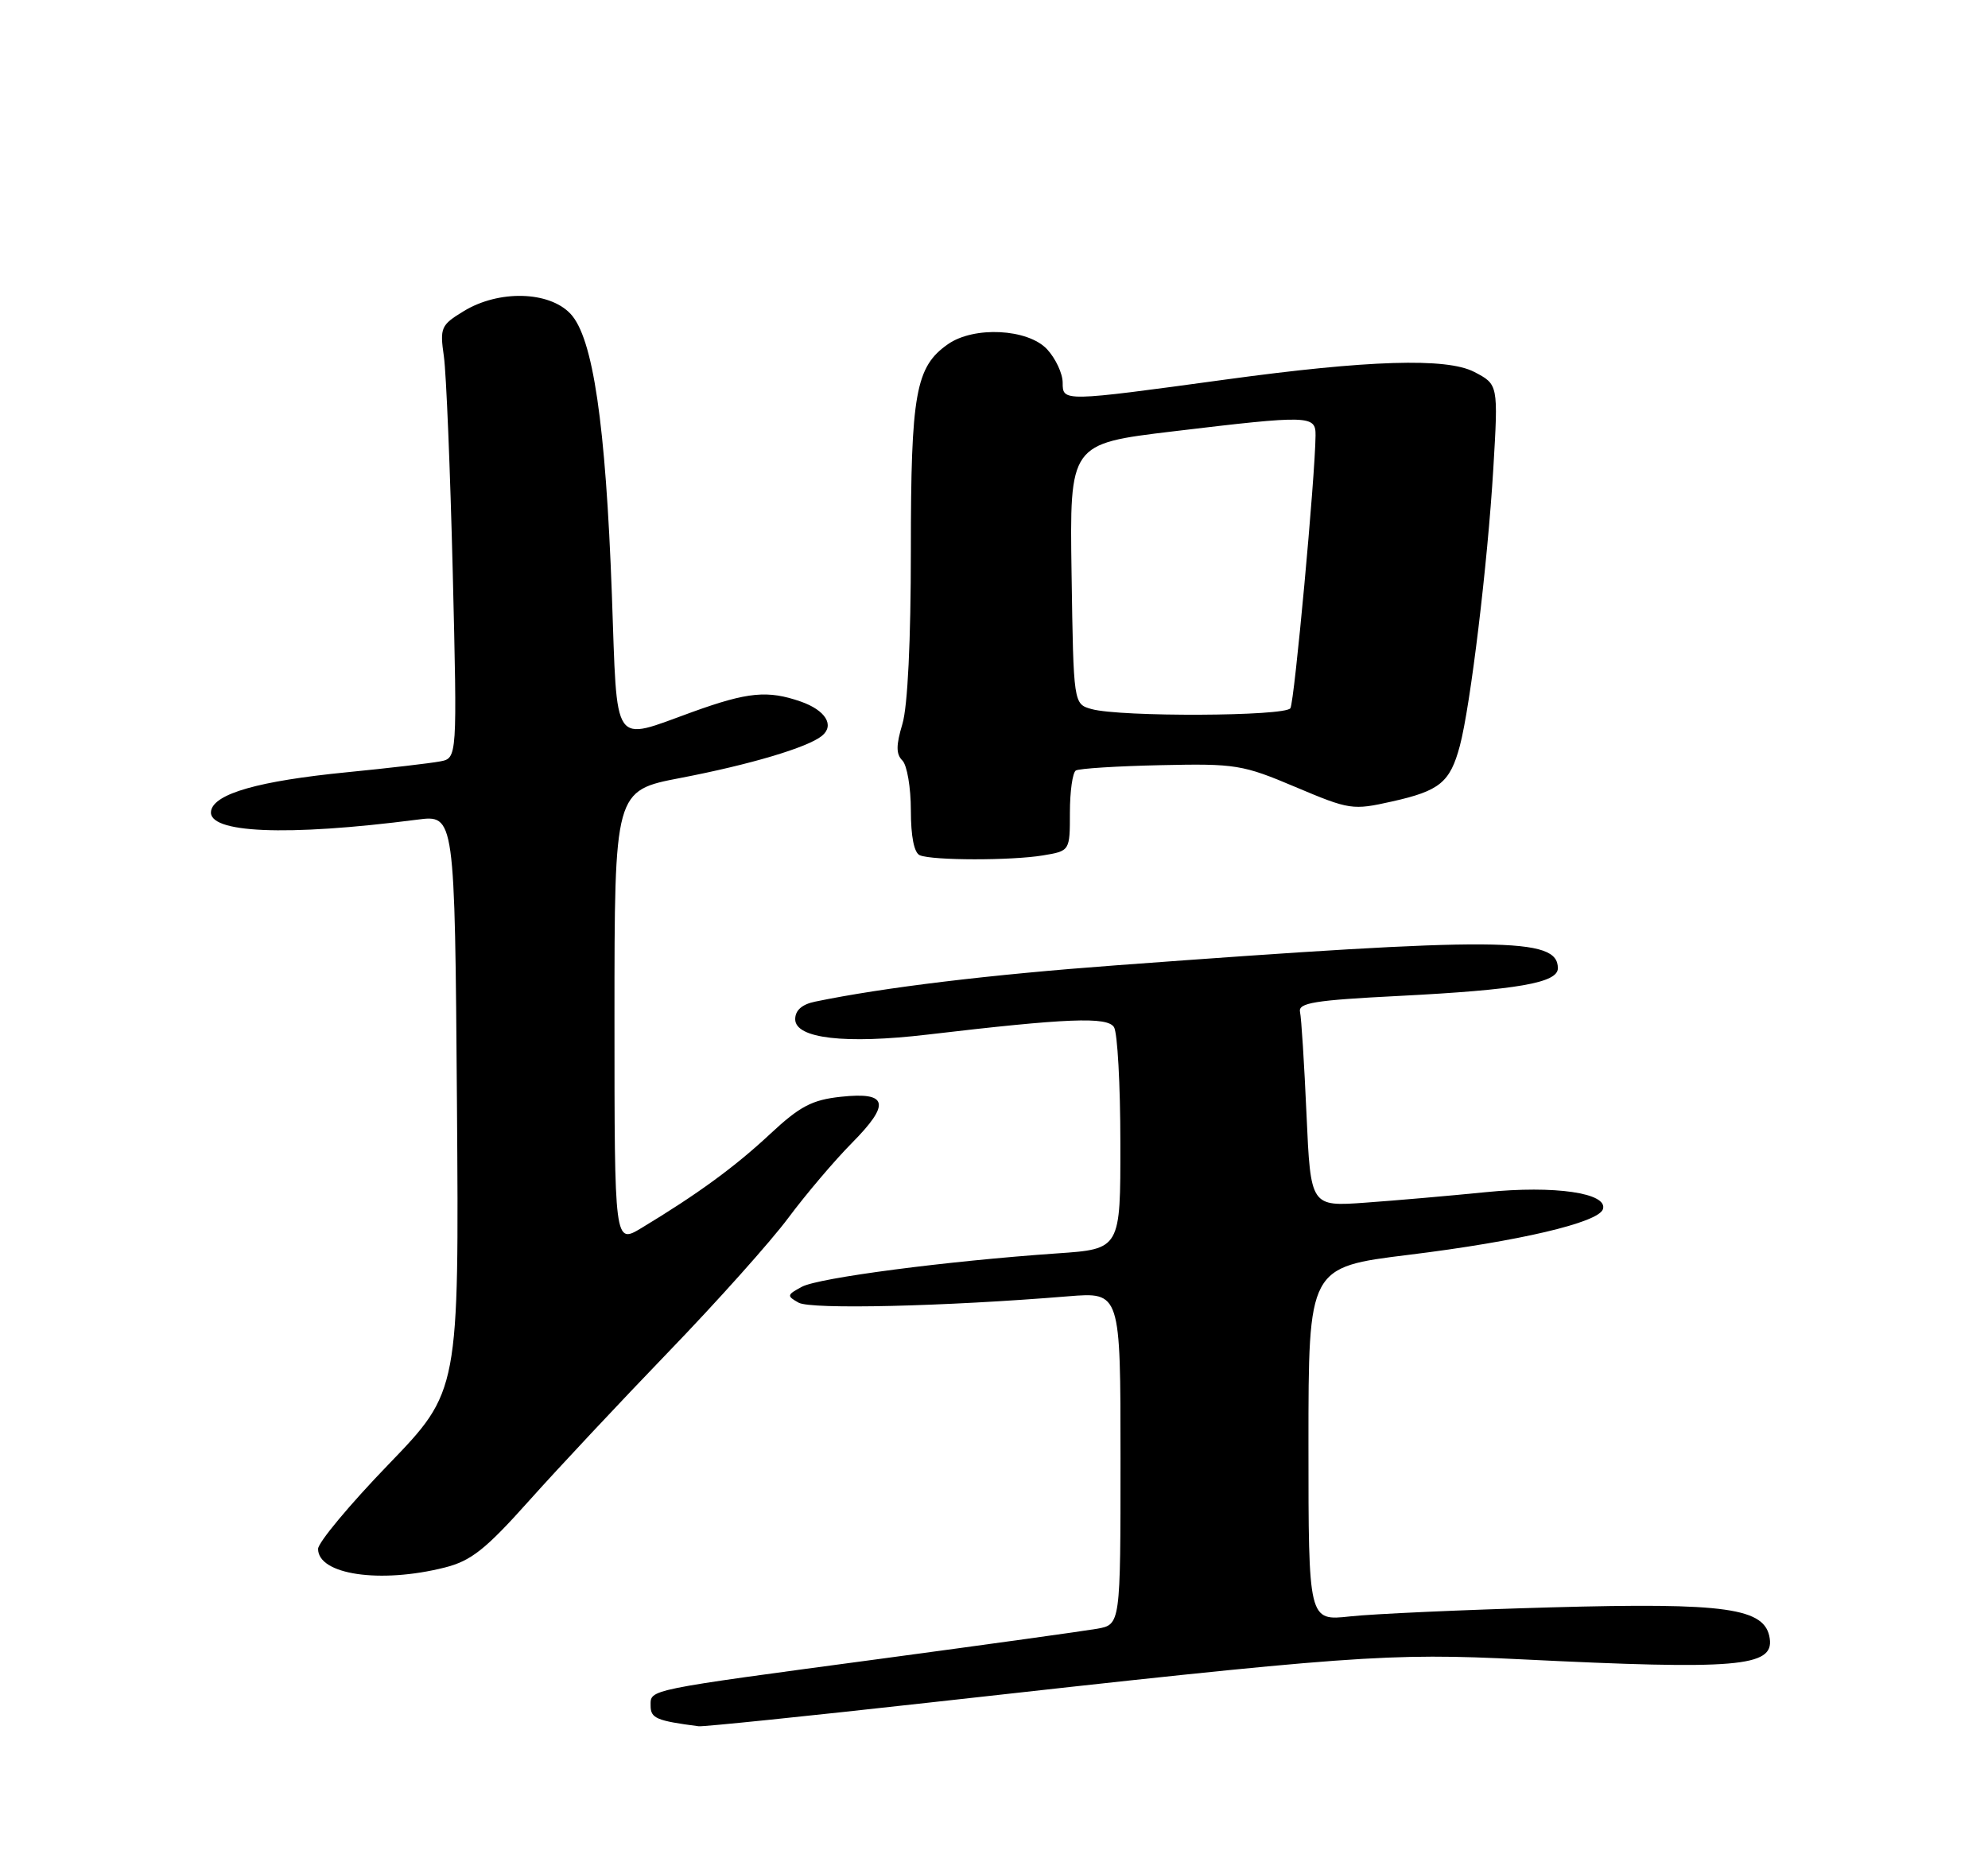 <?xml version="1.0" encoding="UTF-8" standalone="no"?>
<!DOCTYPE svg PUBLIC "-//W3C//DTD SVG 1.1//EN" "http://www.w3.org/Graphics/SVG/1.1/DTD/svg11.dtd" >
<svg xmlns="http://www.w3.org/2000/svg" xmlns:xlink="http://www.w3.org/1999/xlink" version="1.1" viewBox="0 0 275 256">
 <g >
 <path fill="currentColor"
d=" M 128.65 235.56 C 187.29 229.02 191.94 228.68 210.50 229.59 C 240.30 231.06 245.37 230.63 244.81 226.72 C 244.21 222.48 238.90 221.72 214.50 222.40 C 202.40 222.74 189.91 223.30 186.75 223.65 C 181.00 224.28 181.00 224.28 181.00 199.80 C 181.00 175.33 181.00 175.33 194.87 173.62 C 210.09 171.75 221.12 169.16 221.73 167.31 C 222.47 165.07 215.06 163.99 205.53 164.95 C 200.56 165.45 193.08 166.10 188.90 166.40 C 181.30 166.95 181.30 166.95 180.73 154.22 C 180.42 147.23 180.02 140.83 179.83 140.01 C 179.56 138.76 181.83 138.39 193.50 137.80 C 209.93 136.96 215.50 135.99 215.50 133.97 C 215.50 129.67 207.71 129.61 154.42 133.56 C 136.95 134.85 122.25 136.62 112.75 138.59 C 110.94 138.96 110.00 139.79 110.00 141.02 C 110.00 143.69 116.91 144.49 128.29 143.15 C 147.65 140.87 153.17 140.65 154.10 142.12 C 154.58 142.88 154.98 150.10 154.98 158.16 C 155.00 172.82 155.00 172.82 146.25 173.42 C 130.97 174.48 113.25 176.79 110.93 178.04 C 108.84 179.16 108.81 179.31 110.47 180.24 C 112.18 181.20 130.62 180.77 147.75 179.36 C 155.00 178.77 155.00 178.77 155.00 201.77 C 155.00 224.78 155.00 224.78 151.75 225.36 C 149.96 225.67 136.57 227.53 122.00 229.49 C 89.13 233.90 90.00 233.72 90.00 236.01 C 90.00 237.74 90.80 238.09 96.65 238.85 C 97.28 238.93 111.68 237.45 128.65 235.56 Z  M 61.51 216.89 C 65.16 215.97 67.14 214.41 73.19 207.64 C 77.19 203.16 85.89 193.88 92.52 187.00 C 99.16 180.12 106.59 171.81 109.04 168.52 C 111.49 165.23 115.44 160.58 117.82 158.17 C 123.23 152.71 122.84 151.05 116.33 151.75 C 112.32 152.18 110.65 153.06 106.50 156.93 C 101.65 161.46 96.47 165.24 88.75 169.90 C 85.00 172.16 85.00 172.16 85.00 140.78 C 85.00 109.39 85.00 109.39 94.13 107.64 C 103.76 105.79 111.70 103.43 113.69 101.82 C 115.49 100.36 114.20 98.27 110.77 97.07 C 106.20 95.48 103.46 95.74 95.81 98.50 C 84.54 102.56 85.42 103.83 84.64 82.25 C 83.78 58.63 82.03 46.73 78.92 43.42 C 75.96 40.27 69.00 40.09 64.15 43.05 C 60.99 44.97 60.83 45.34 61.40 49.30 C 61.73 51.61 62.28 65.06 62.63 79.20 C 63.25 104.90 63.25 104.90 60.88 105.35 C 59.57 105.60 53.78 106.28 48.00 106.85 C 35.82 108.05 29.66 109.80 29.20 112.18 C 28.61 115.28 39.58 115.75 57.71 113.41 C 62.91 112.73 62.91 112.73 63.21 152.62 C 63.50 192.50 63.50 192.50 53.75 202.61 C 48.39 208.16 44.00 213.43 44.00 214.31 C 44.00 217.87 52.58 219.14 61.51 216.89 Z  M 144.25 118.36 C 148.00 117.74 148.00 117.74 148.00 112.43 C 148.00 109.51 148.37 106.89 148.82 106.61 C 149.27 106.33 154.56 106.00 160.57 105.87 C 170.93 105.64 171.90 105.80 179.22 108.90 C 186.70 112.06 187.10 112.12 192.58 110.89 C 199.16 109.42 200.59 108.25 201.94 103.20 C 203.41 97.67 205.78 78.05 206.57 64.84 C 207.26 53.19 207.26 53.19 203.91 51.45 C 200.09 49.48 189.30 49.81 169.50 52.52 C 147.03 55.59 147.00 55.59 147.00 52.96 C 147.00 51.68 146.02 49.59 144.83 48.31 C 142.16 45.48 134.72 45.10 131.12 47.63 C 126.66 50.75 126.00 54.43 126.00 76.10 C 126.00 88.59 125.56 97.75 124.83 100.17 C 123.94 103.14 123.94 104.34 124.83 105.23 C 125.47 105.87 126.00 108.97 126.00 112.12 C 126.00 115.75 126.45 118.02 127.25 118.34 C 129.06 119.07 139.87 119.08 144.25 118.36 Z  M 151.00 98.11 C 148.50 97.41 148.50 97.41 148.23 79.41 C 147.96 61.40 147.96 61.40 162.23 59.69 C 181.19 57.42 182.01 57.45 181.98 60.25 C 181.93 65.93 179.06 97.10 178.50 97.99 C 177.81 99.12 155.00 99.22 151.00 98.11 Z "/>
</g>
</svg>